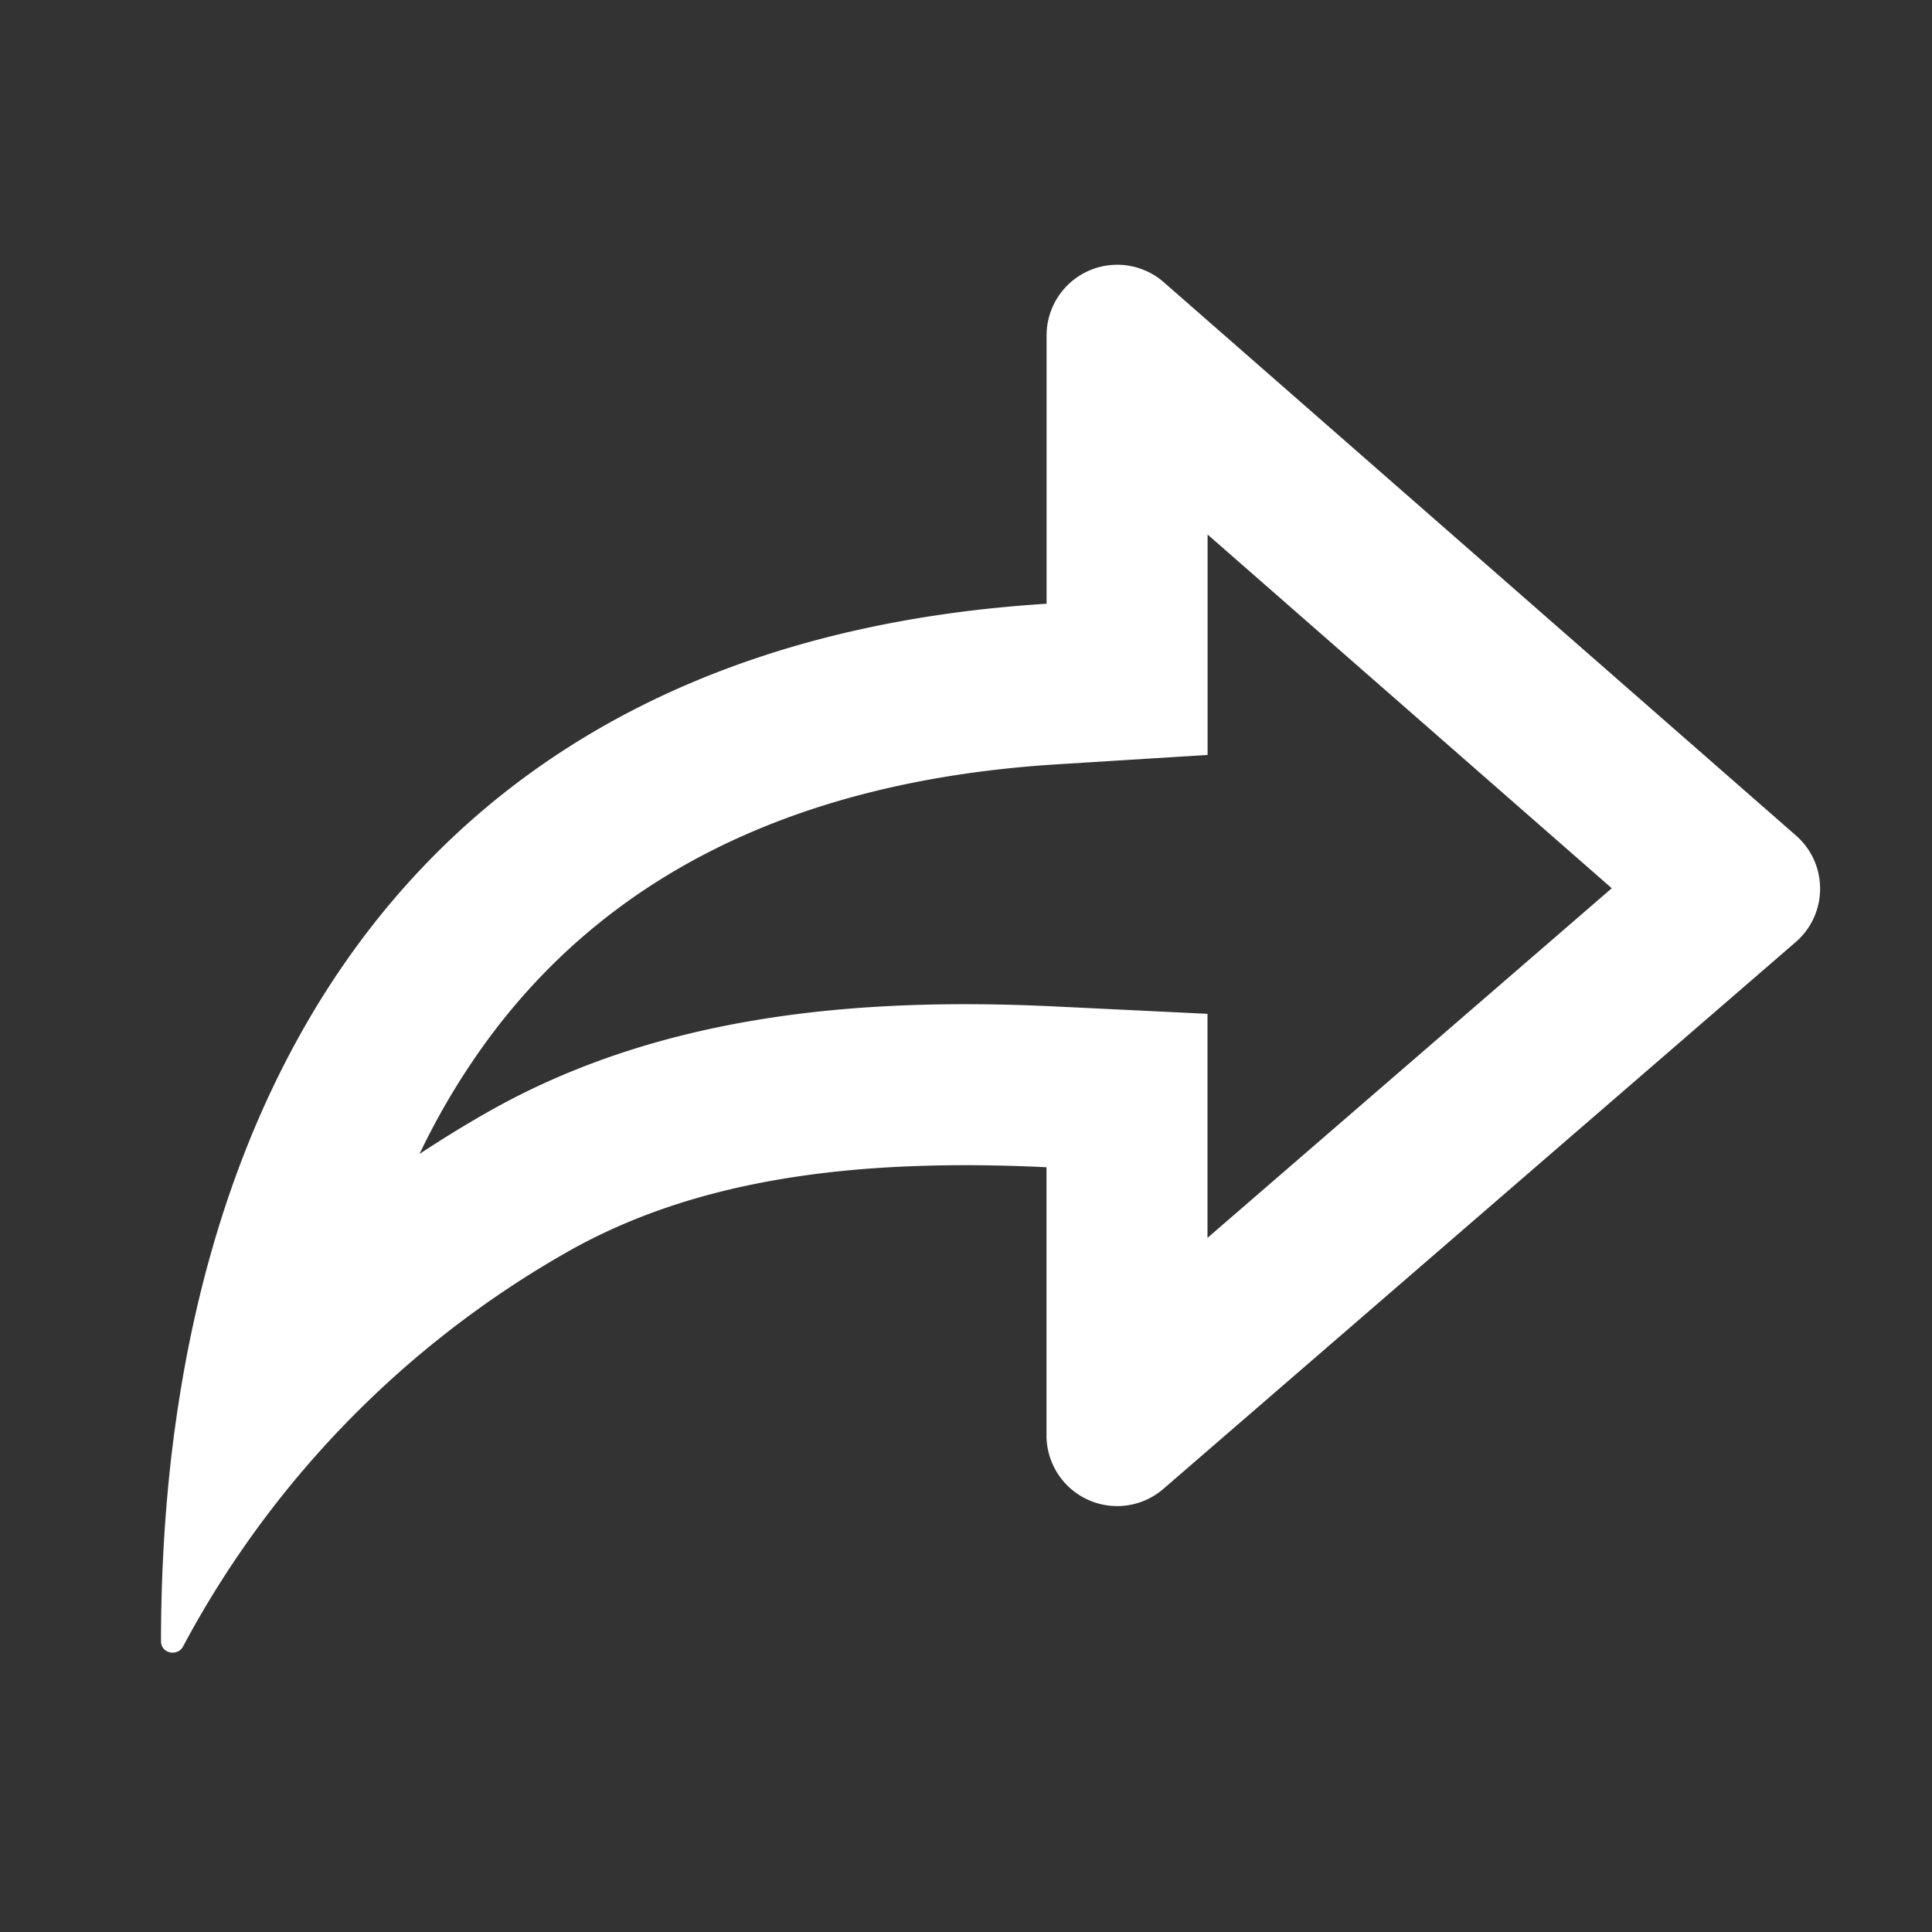 <svg xmlns="http://www.w3.org/2000/svg"  fill="white" width="24" height="24"><rect width="100%" height="100%" fill="#333333" stroke="none"/><path d="M13 14.5v3.332a.878.878 0 001.456.66L22.31 11.7c.4-.35.4-.971 0-1.321l-7.853-6.873a.878.878 0 00-1.456.66V7.5c-6.541.41-9.74 4.36-10.69 9.389a17.533 17.533 0 00-.228 1.644c-.053.581-.08 1.173-.083 1.77v.085c0 .152.205.196.276.062l.033-.062a12.284 12.284 0 014.74-4.837c1.14-.647 2.463-.958 3.951-1.048l.054-.003c.62-.035 1.27-.033 1.946 0zm-7.79-.164c.278-.184.562-.359.853-.524 2.111-1.198 4.56-1.428 7.033-1.31l1.904.092v2.783l5.022-4.343-5.021-4.394v2.738l-1.875.117c-3.487.219-5.667 1.552-7.025 3.364a8.8 8.8 0 00-.89 1.477z" fill-rule="evenodd"/></svg>
